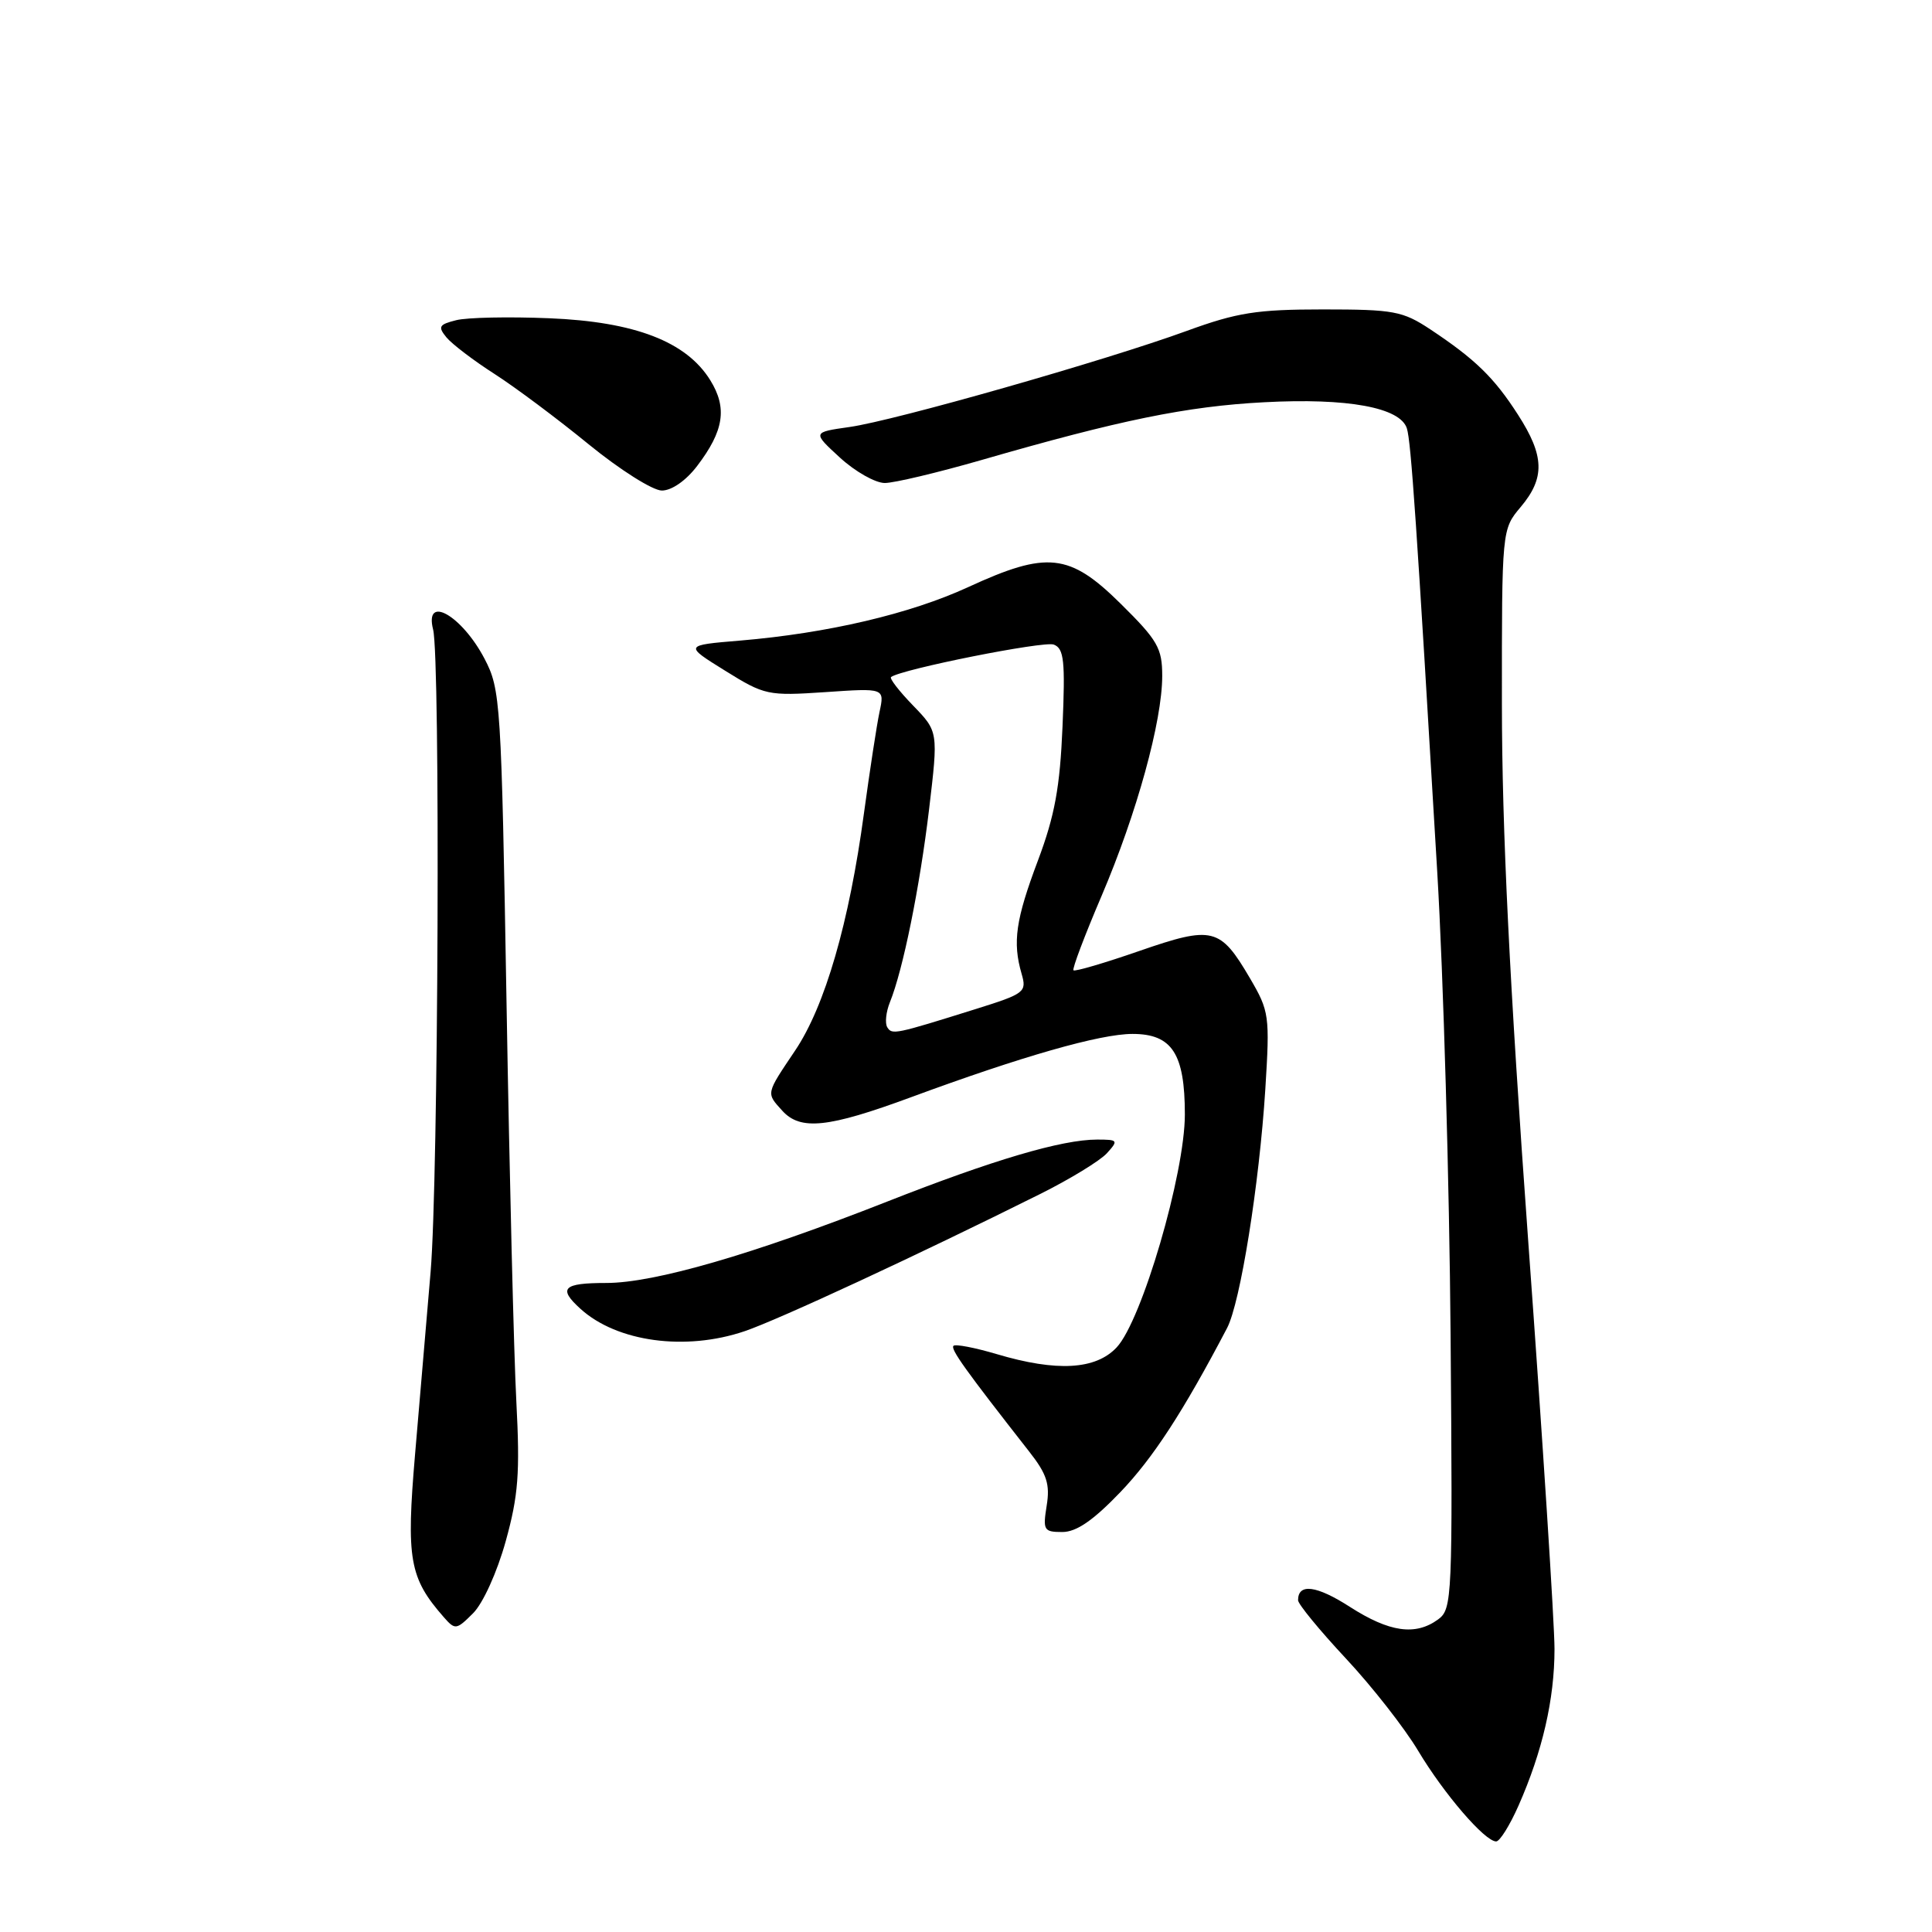 <?xml version="1.0" encoding="UTF-8" standalone="no"?>
<!DOCTYPE svg PUBLIC "-//W3C//DTD SVG 1.1//EN" "http://www.w3.org/Graphics/SVG/1.1/DTD/svg11.dtd" >
<svg xmlns="http://www.w3.org/2000/svg" xmlns:xlink="http://www.w3.org/1999/xlink" version="1.1" viewBox="0 0 256 256">
 <g >
 <path fill="currentColor"
d=" M 201.21 239.26 C 204.38 232.08 205.98 225.16 205.98 218.50 C 205.98 215.20 204.42 190.90 202.50 164.50 C 200.02 130.32 199.02 109.83 199.01 93.33 C 199.00 70.15 199.00 70.15 201.50 67.18 C 204.74 63.33 204.66 60.41 201.14 54.95 C 197.98 50.03 195.47 47.59 189.52 43.64 C 185.86 41.22 184.69 41.00 175.30 41.00 C 166.53 41.00 163.93 41.41 157.24 43.85 C 146.50 47.77 118.58 55.73 112.57 56.58 C 107.64 57.28 107.64 57.28 111.30 60.64 C 113.32 62.49 115.99 64.00 117.24 64.00 C 118.48 64.00 124.23 62.63 130.00 60.97 C 148.37 55.66 157.24 53.84 167.50 53.30 C 178.57 52.71 185.55 53.99 186.42 56.77 C 186.97 58.51 187.71 69.35 190.44 115.50 C 191.26 129.25 192.05 156.85 192.21 176.83 C 192.49 211.81 192.43 213.20 190.56 214.58 C 187.56 216.77 184.12 216.29 178.87 212.92 C 174.44 210.07 172.00 209.76 172.00 212.04 C 172.00 212.55 174.84 216.01 178.31 219.73 C 181.79 223.45 186.11 228.97 187.92 232.00 C 191.33 237.70 196.75 244.00 198.25 244.00 C 198.73 244.00 200.06 241.86 201.21 239.26 Z  M 67.01 204.22 C 68.69 198.16 68.91 195.18 68.42 185.75 C 68.09 179.56 67.51 155.82 67.12 133.00 C 66.43 92.86 66.33 91.36 64.20 87.28 C 61.19 81.54 56.21 78.71 57.39 83.42 C 58.36 87.28 58.09 156.37 57.06 168.50 C 56.55 174.55 55.62 185.43 55.00 192.68 C 53.81 206.62 54.24 209.08 58.81 214.29 C 60.31 216.00 60.48 215.97 62.69 213.76 C 64.00 212.45 65.87 208.33 67.01 204.22 Z  M 148.44 197.73 C 152.78 193.20 156.77 187.08 162.59 175.98 C 164.35 172.63 166.86 156.94 167.66 144.34 C 168.27 134.56 168.19 134.00 165.62 129.61 C 161.67 122.88 160.70 122.64 150.96 126.01 C 146.35 127.61 142.43 128.76 142.24 128.57 C 142.05 128.38 143.73 123.94 145.97 118.70 C 150.63 107.78 154.00 95.56 154.00 89.56 C 154.00 85.88 153.40 84.84 148.49 79.99 C 141.71 73.29 138.76 72.97 128.28 77.80 C 120.59 81.34 109.69 83.90 98.08 84.88 C 90.65 85.50 90.65 85.50 96.08 88.87 C 101.32 92.13 101.75 92.22 109.36 91.71 C 117.22 91.17 117.22 91.17 116.54 94.34 C 116.17 96.08 115.25 102.11 114.48 107.75 C 112.53 122.24 109.31 133.34 105.36 139.20 C 101.46 145.01 101.50 144.79 103.65 147.17 C 106.06 149.83 109.71 149.45 120.71 145.39 C 135.39 139.97 145.78 137.00 150.06 137.00 C 155.30 137.00 157.00 139.61 157.00 147.67 C 157.00 155.52 151.30 174.99 147.96 178.54 C 145.18 181.50 140.03 181.79 132.08 179.43 C 129.18 178.57 126.59 178.07 126.34 178.33 C 125.92 178.75 127.89 181.51 136.38 192.35 C 138.72 195.33 139.15 196.68 138.69 199.51 C 138.17 202.76 138.31 203.00 140.76 203.00 C 142.63 203.00 144.85 201.47 148.44 197.73 Z  M 98.67 176.39 C 103.14 174.87 121.57 166.32 137.77 158.24 C 141.77 156.25 145.77 153.80 146.67 152.81 C 148.22 151.10 148.14 151.00 145.37 151.00 C 140.69 151.00 131.59 153.69 117.57 159.21 C 99.78 166.21 86.72 170.00 80.34 170.00 C 74.59 170.00 73.90 170.70 76.93 173.44 C 81.77 177.82 90.84 179.05 98.67 176.39 Z  M 92.37 61.75 C 95.93 57.08 96.39 54.06 94.12 50.39 C 90.95 45.26 84.11 42.63 72.78 42.17 C 67.43 41.95 61.88 42.06 60.44 42.43 C 58.16 43.00 58.00 43.29 59.16 44.71 C 59.90 45.60 62.76 47.78 65.51 49.54 C 68.27 51.31 73.89 55.51 78.01 58.88 C 82.13 62.24 86.49 65.00 87.70 65.00 C 89.01 65.00 90.90 63.68 92.37 61.75 Z  M 117.57 136.12 C 117.24 135.58 117.40 134.10 117.91 132.82 C 119.65 128.54 121.87 117.59 123.11 107.22 C 124.33 96.94 124.33 96.94 120.98 93.48 C 119.14 91.58 117.83 89.89 118.07 89.71 C 119.49 88.66 138.32 84.91 139.63 85.41 C 140.99 85.93 141.16 87.56 140.79 96.26 C 140.45 104.33 139.76 108.09 137.54 114.00 C 134.58 121.86 134.15 124.84 135.37 129.04 C 136.07 131.45 135.79 131.67 129.30 133.70 C 118.57 137.06 118.20 137.14 117.57 136.12 Z "/>
</g>
</svg>